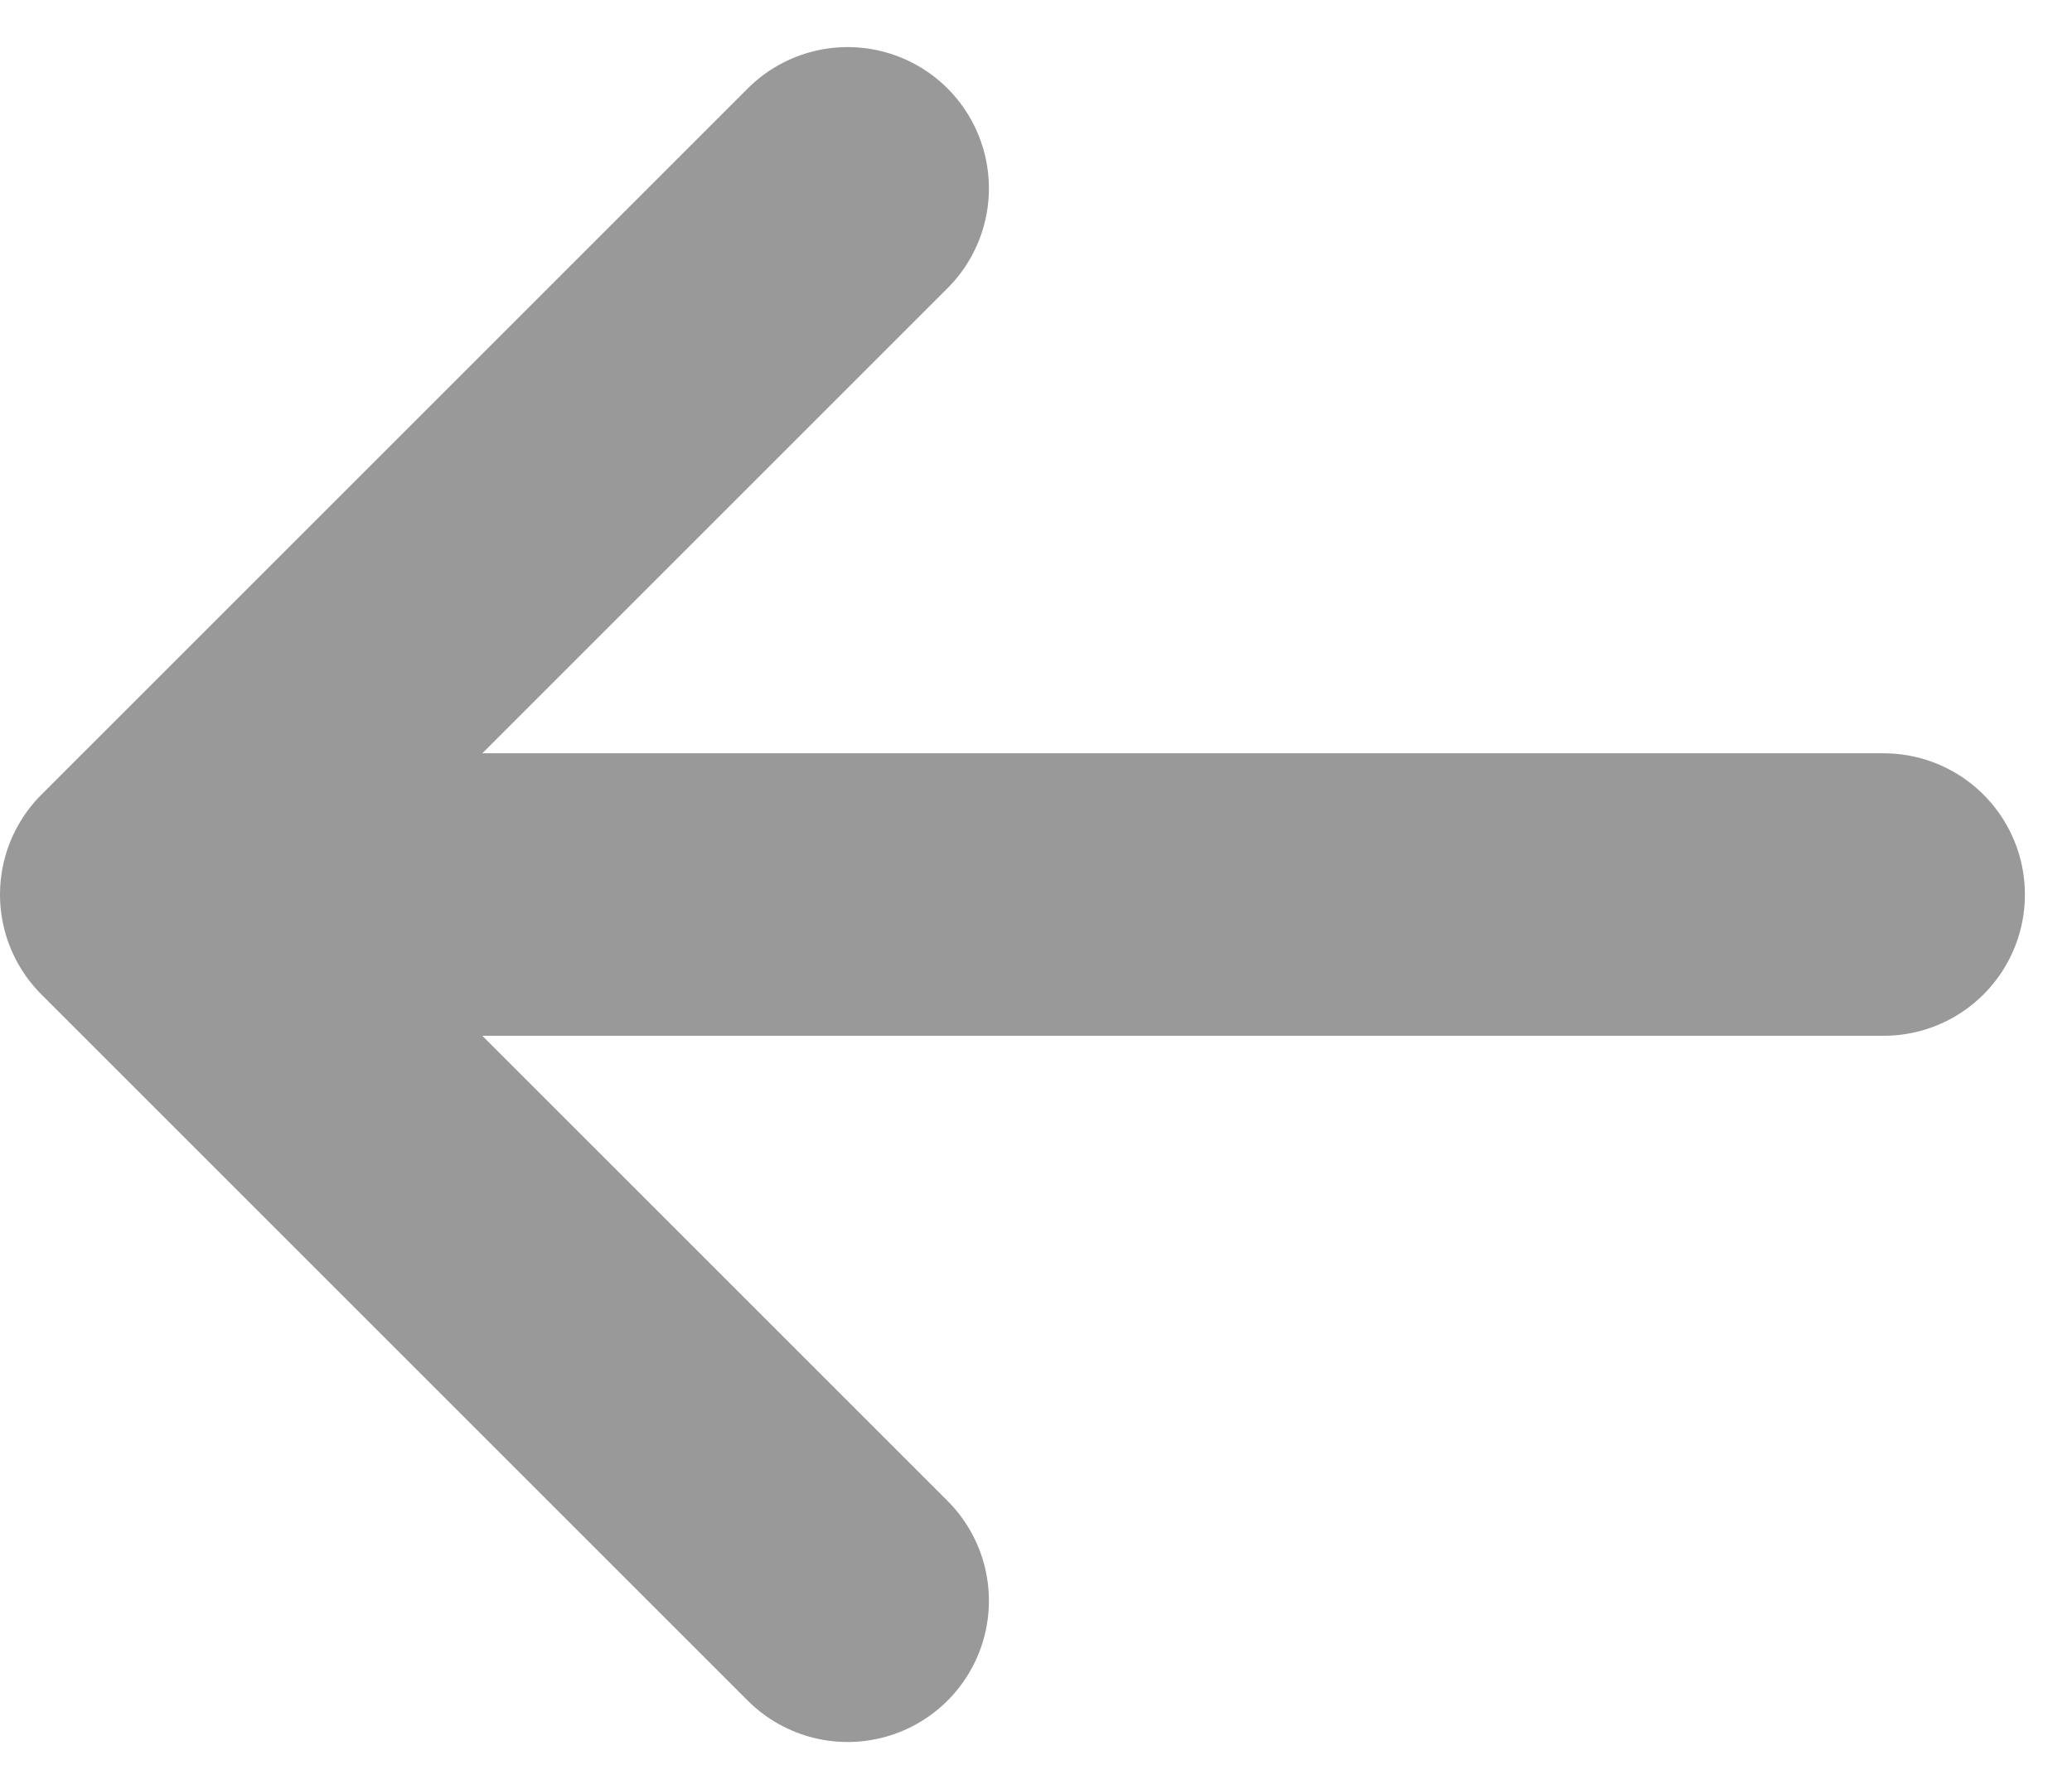 <svg width="22" height="19" viewBox="0 0 22 19" fill="none" xmlns="http://www.w3.org/2000/svg">
<path d="M20 9.5H3.5M9 2L1.5 9.5L9 17" stroke="#999999" stroke-width="3" stroke-linecap="round" stroke-linejoin="round"/>
</svg>

